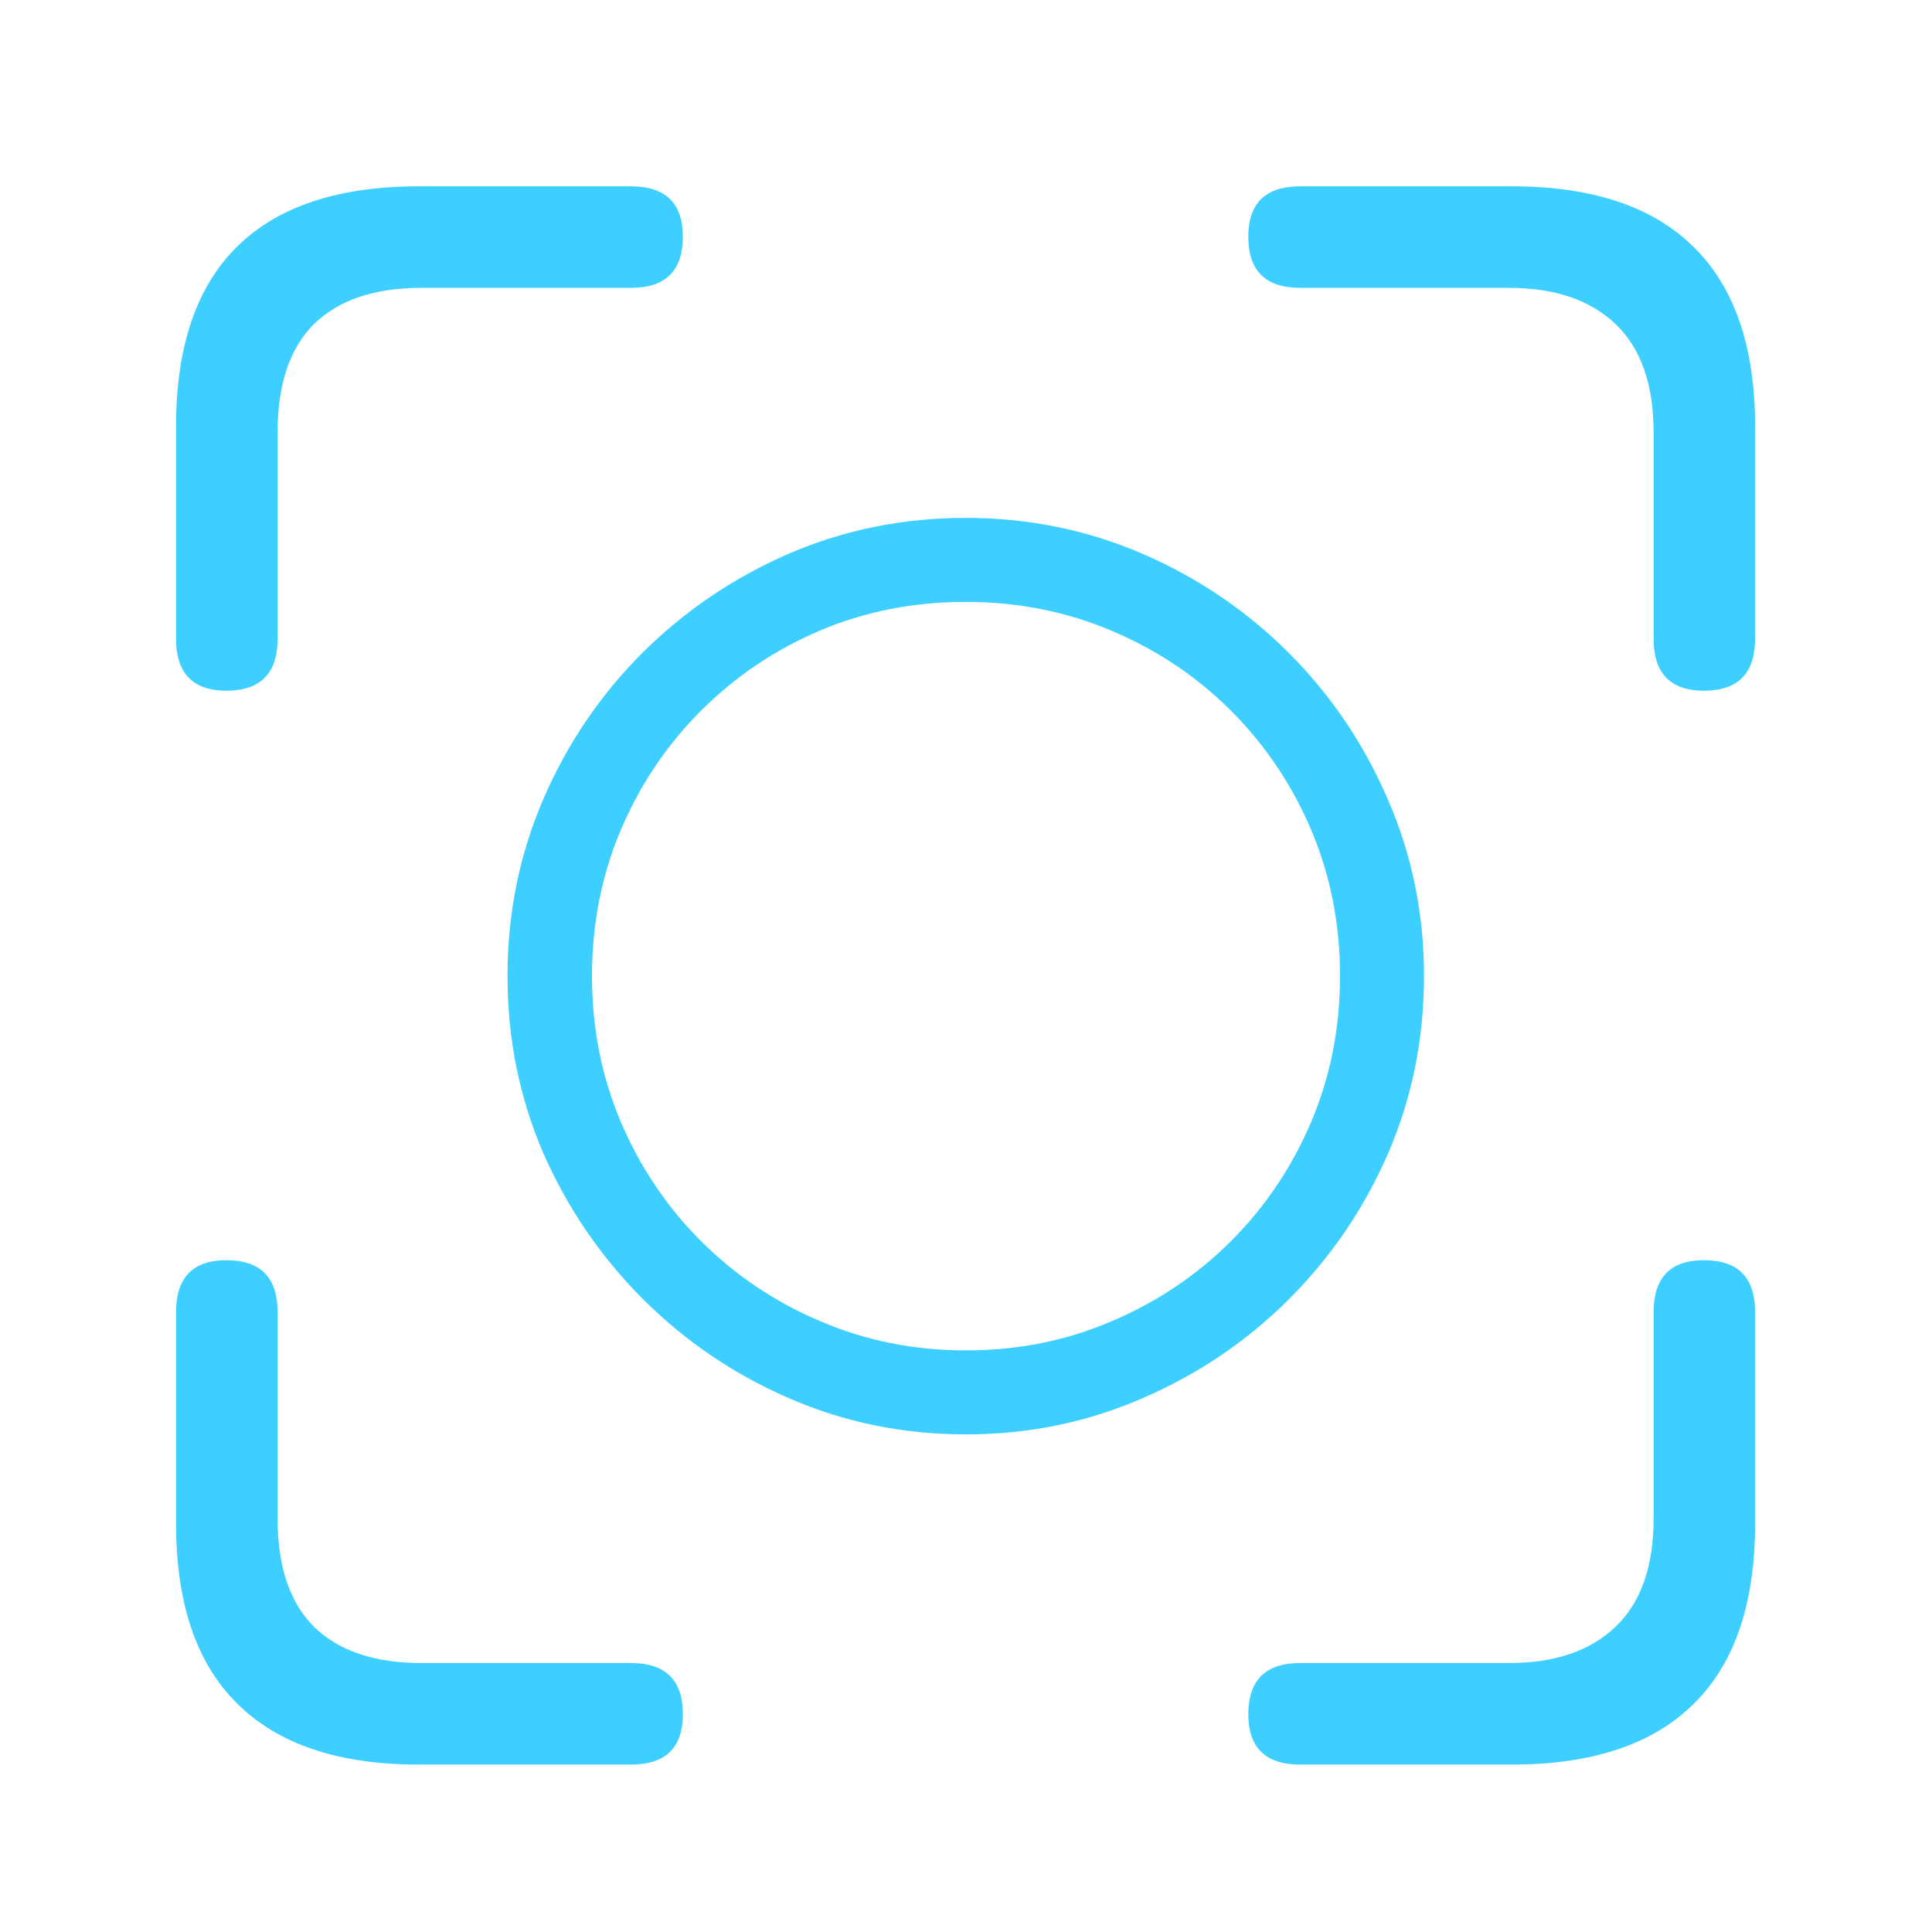 <svg width="32" height="32" viewBox="0 0 32 32" fill="none" xmlns="http://www.w3.org/2000/svg">
<path d="M3.75 11.44C3.194 11.44 2.916 11.152 2.916 10.578V7.064C2.916 5.743 3.253 4.749 3.928 4.084C4.602 3.419 5.605 3.086 6.936 3.086H10.449C11.023 3.086 11.31 3.364 11.31 3.92C11.31 4.485 11.023 4.768 10.449 4.768H6.977C6.202 4.768 5.609 4.968 5.199 5.369C4.798 5.77 4.598 6.367 4.598 7.16V10.578C4.598 11.152 4.315 11.44 3.75 11.44ZM28.223 11.44C27.667 11.44 27.389 11.152 27.389 10.578V7.16C27.389 6.367 27.179 5.77 26.76 5.369C26.34 4.968 25.753 4.768 24.996 4.768H21.537C20.963 4.768 20.676 4.485 20.676 3.92C20.676 3.364 20.963 3.086 21.537 3.086H25.037C26.377 3.086 27.384 3.423 28.059 4.098C28.733 4.763 29.07 5.752 29.07 7.064V10.578C29.07 11.152 28.788 11.44 28.223 11.44ZM6.936 29.227C5.605 29.227 4.602 28.889 3.928 28.215C3.253 27.549 2.916 26.556 2.916 25.234V21.734C2.916 21.16 3.194 20.873 3.75 20.873C4.315 20.873 4.598 21.16 4.598 21.734V25.152C4.598 25.945 4.798 26.542 5.199 26.943C5.609 27.344 6.202 27.545 6.977 27.545H10.449C11.023 27.545 11.31 27.828 11.31 28.393C11.31 28.949 11.023 29.227 10.449 29.227H6.936ZM21.537 29.227C20.963 29.227 20.676 28.949 20.676 28.393C20.676 27.828 20.963 27.545 21.537 27.545H24.996C25.753 27.545 26.34 27.344 26.76 26.943C27.179 26.542 27.389 25.945 27.389 25.152V21.734C27.389 21.16 27.667 20.873 28.223 20.873C28.788 20.873 29.07 21.16 29.07 21.734V25.234C29.07 26.556 28.733 27.549 28.059 28.215C27.384 28.889 26.377 29.227 25.037 29.227H21.537Z" fill="#3DCFFF"/>
<path d="M16 23.758C14.958 23.758 13.979 23.557 13.062 23.156C12.151 22.76 11.346 22.213 10.648 21.516C9.951 20.818 9.401 20.013 9 19.102C8.604 18.185 8.406 17.206 8.406 16.164C8.406 15.128 8.604 14.151 9 13.234C9.396 12.318 9.943 11.51 10.641 10.812C11.344 10.115 12.151 9.568 13.062 9.172C13.979 8.776 14.956 8.578 15.992 8.578C17.029 8.578 18.005 8.776 18.922 9.172C19.838 9.568 20.646 10.115 21.344 10.812C22.042 11.51 22.588 12.318 22.984 13.234C23.385 14.151 23.586 15.128 23.586 16.164C23.586 17.206 23.388 18.185 22.992 19.102C22.596 20.013 22.049 20.818 21.352 21.516C20.654 22.213 19.846 22.76 18.93 23.156C18.013 23.557 17.037 23.758 16 23.758ZM16 22.367C16.859 22.367 17.664 22.206 18.414 21.883C19.164 21.565 19.823 21.122 20.391 20.555C20.958 19.987 21.401 19.328 21.719 18.578C22.037 17.828 22.195 17.023 22.195 16.164C22.195 15.305 22.037 14.5 21.719 13.75C21.401 13 20.958 12.341 20.391 11.773C19.823 11.206 19.162 10.763 18.406 10.445C17.656 10.128 16.852 9.969 15.992 9.969C15.133 9.969 14.328 10.128 13.578 10.445C12.833 10.763 12.177 11.206 11.609 11.773C11.042 12.341 10.599 13 10.281 13.75C9.964 14.5 9.805 15.305 9.805 16.164C9.805 17.023 9.964 17.828 10.281 18.578C10.599 19.328 11.042 19.987 11.609 20.555C12.177 21.122 12.836 21.565 13.586 21.883C14.336 22.206 15.141 22.367 16 22.367Z" fill="#3DCFFF"/>
</svg>
